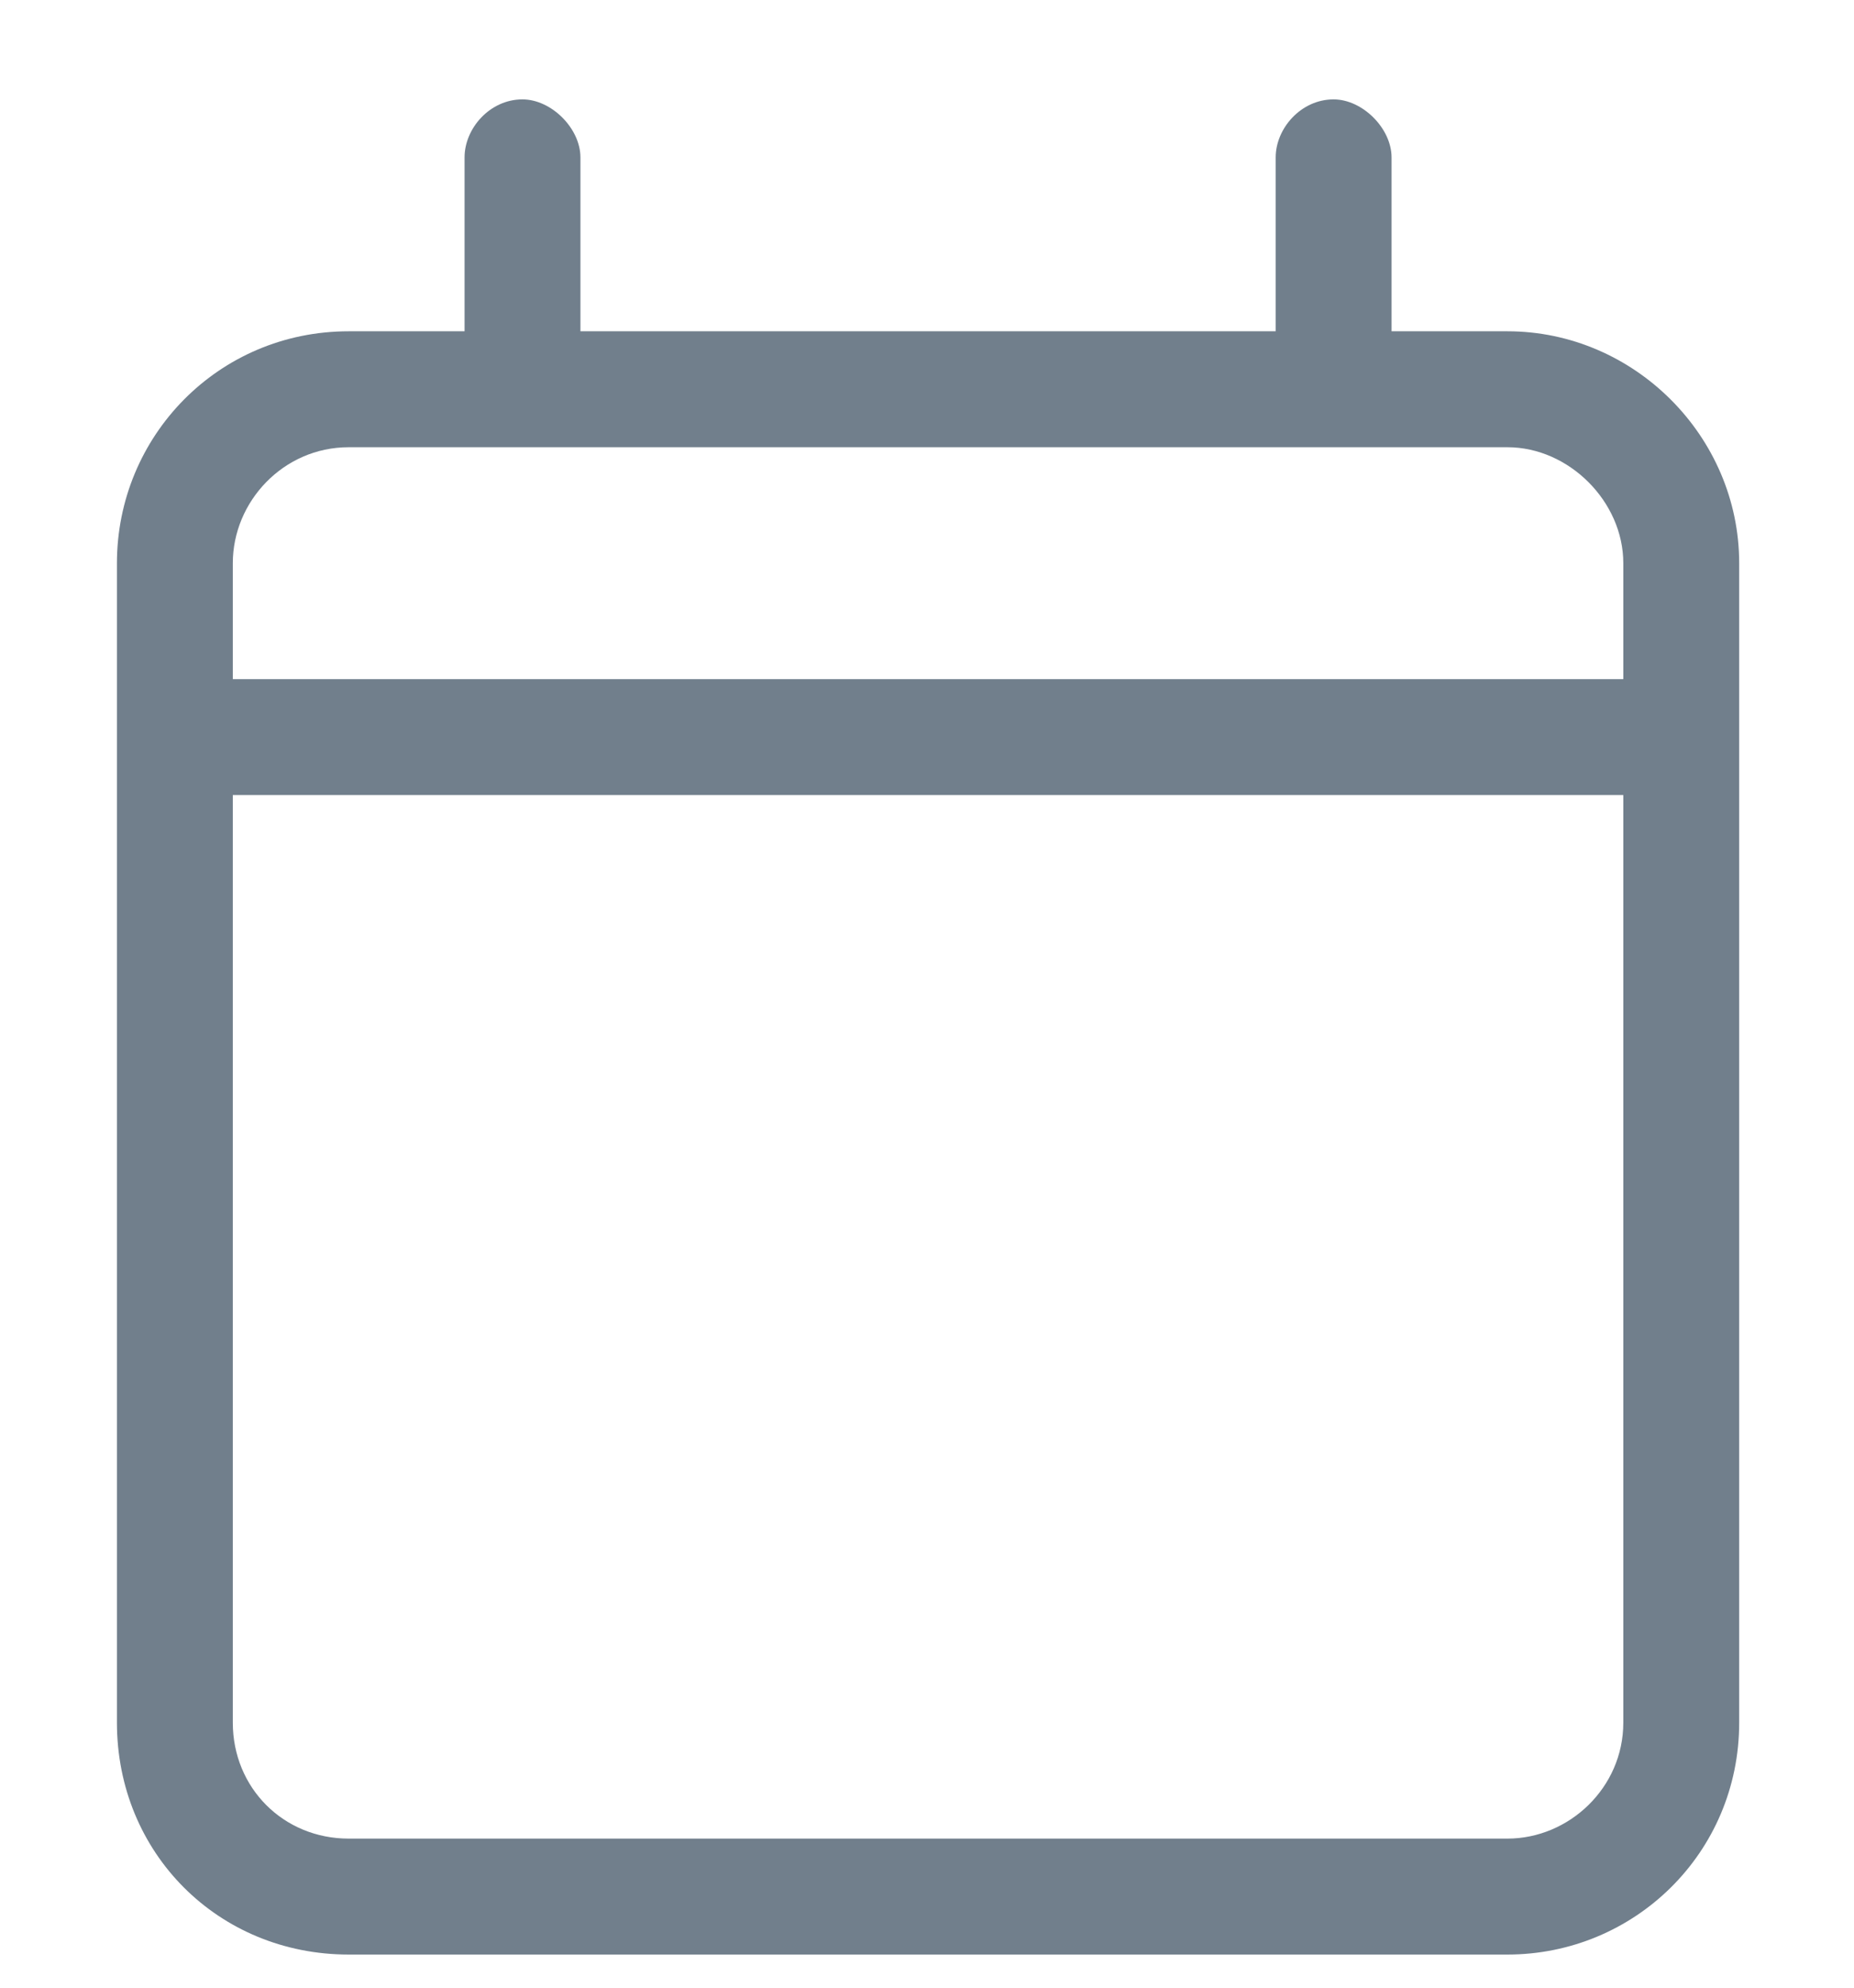 <svg width="14" height="15" viewBox="0 0 14 15" fill="none" xmlns="http://www.w3.org/2000/svg">
<path d="M3.945 0.75C4.164 0.75 4.383 0.969 4.383 1.188V2.5H9.633V1.188C9.633 0.969 9.824 0.75 10.07 0.75C10.289 0.75 10.508 0.969 10.508 1.188V2.5H11.383C12.34 2.5 13.133 3.293 13.133 4.25V13C13.133 13.984 12.34 14.75 11.383 14.75H2.633C1.648 14.75 0.883 13.984 0.883 13V4.25C0.883 3.293 1.648 2.5 2.633 2.5H3.508V1.188C3.508 0.969 3.699 0.75 3.945 0.75ZM12.258 6H1.758V13C1.758 13.492 2.14 13.875 2.633 13.875H11.383C11.847 13.875 12.258 13.492 12.258 13V6ZM11.383 3.375H2.633C2.14 3.375 1.758 3.785 1.758 4.25V5.125H12.258V4.25C12.258 3.785 11.847 3.375 11.383 3.375Z" fill="#717F8C"/>
</svg>
